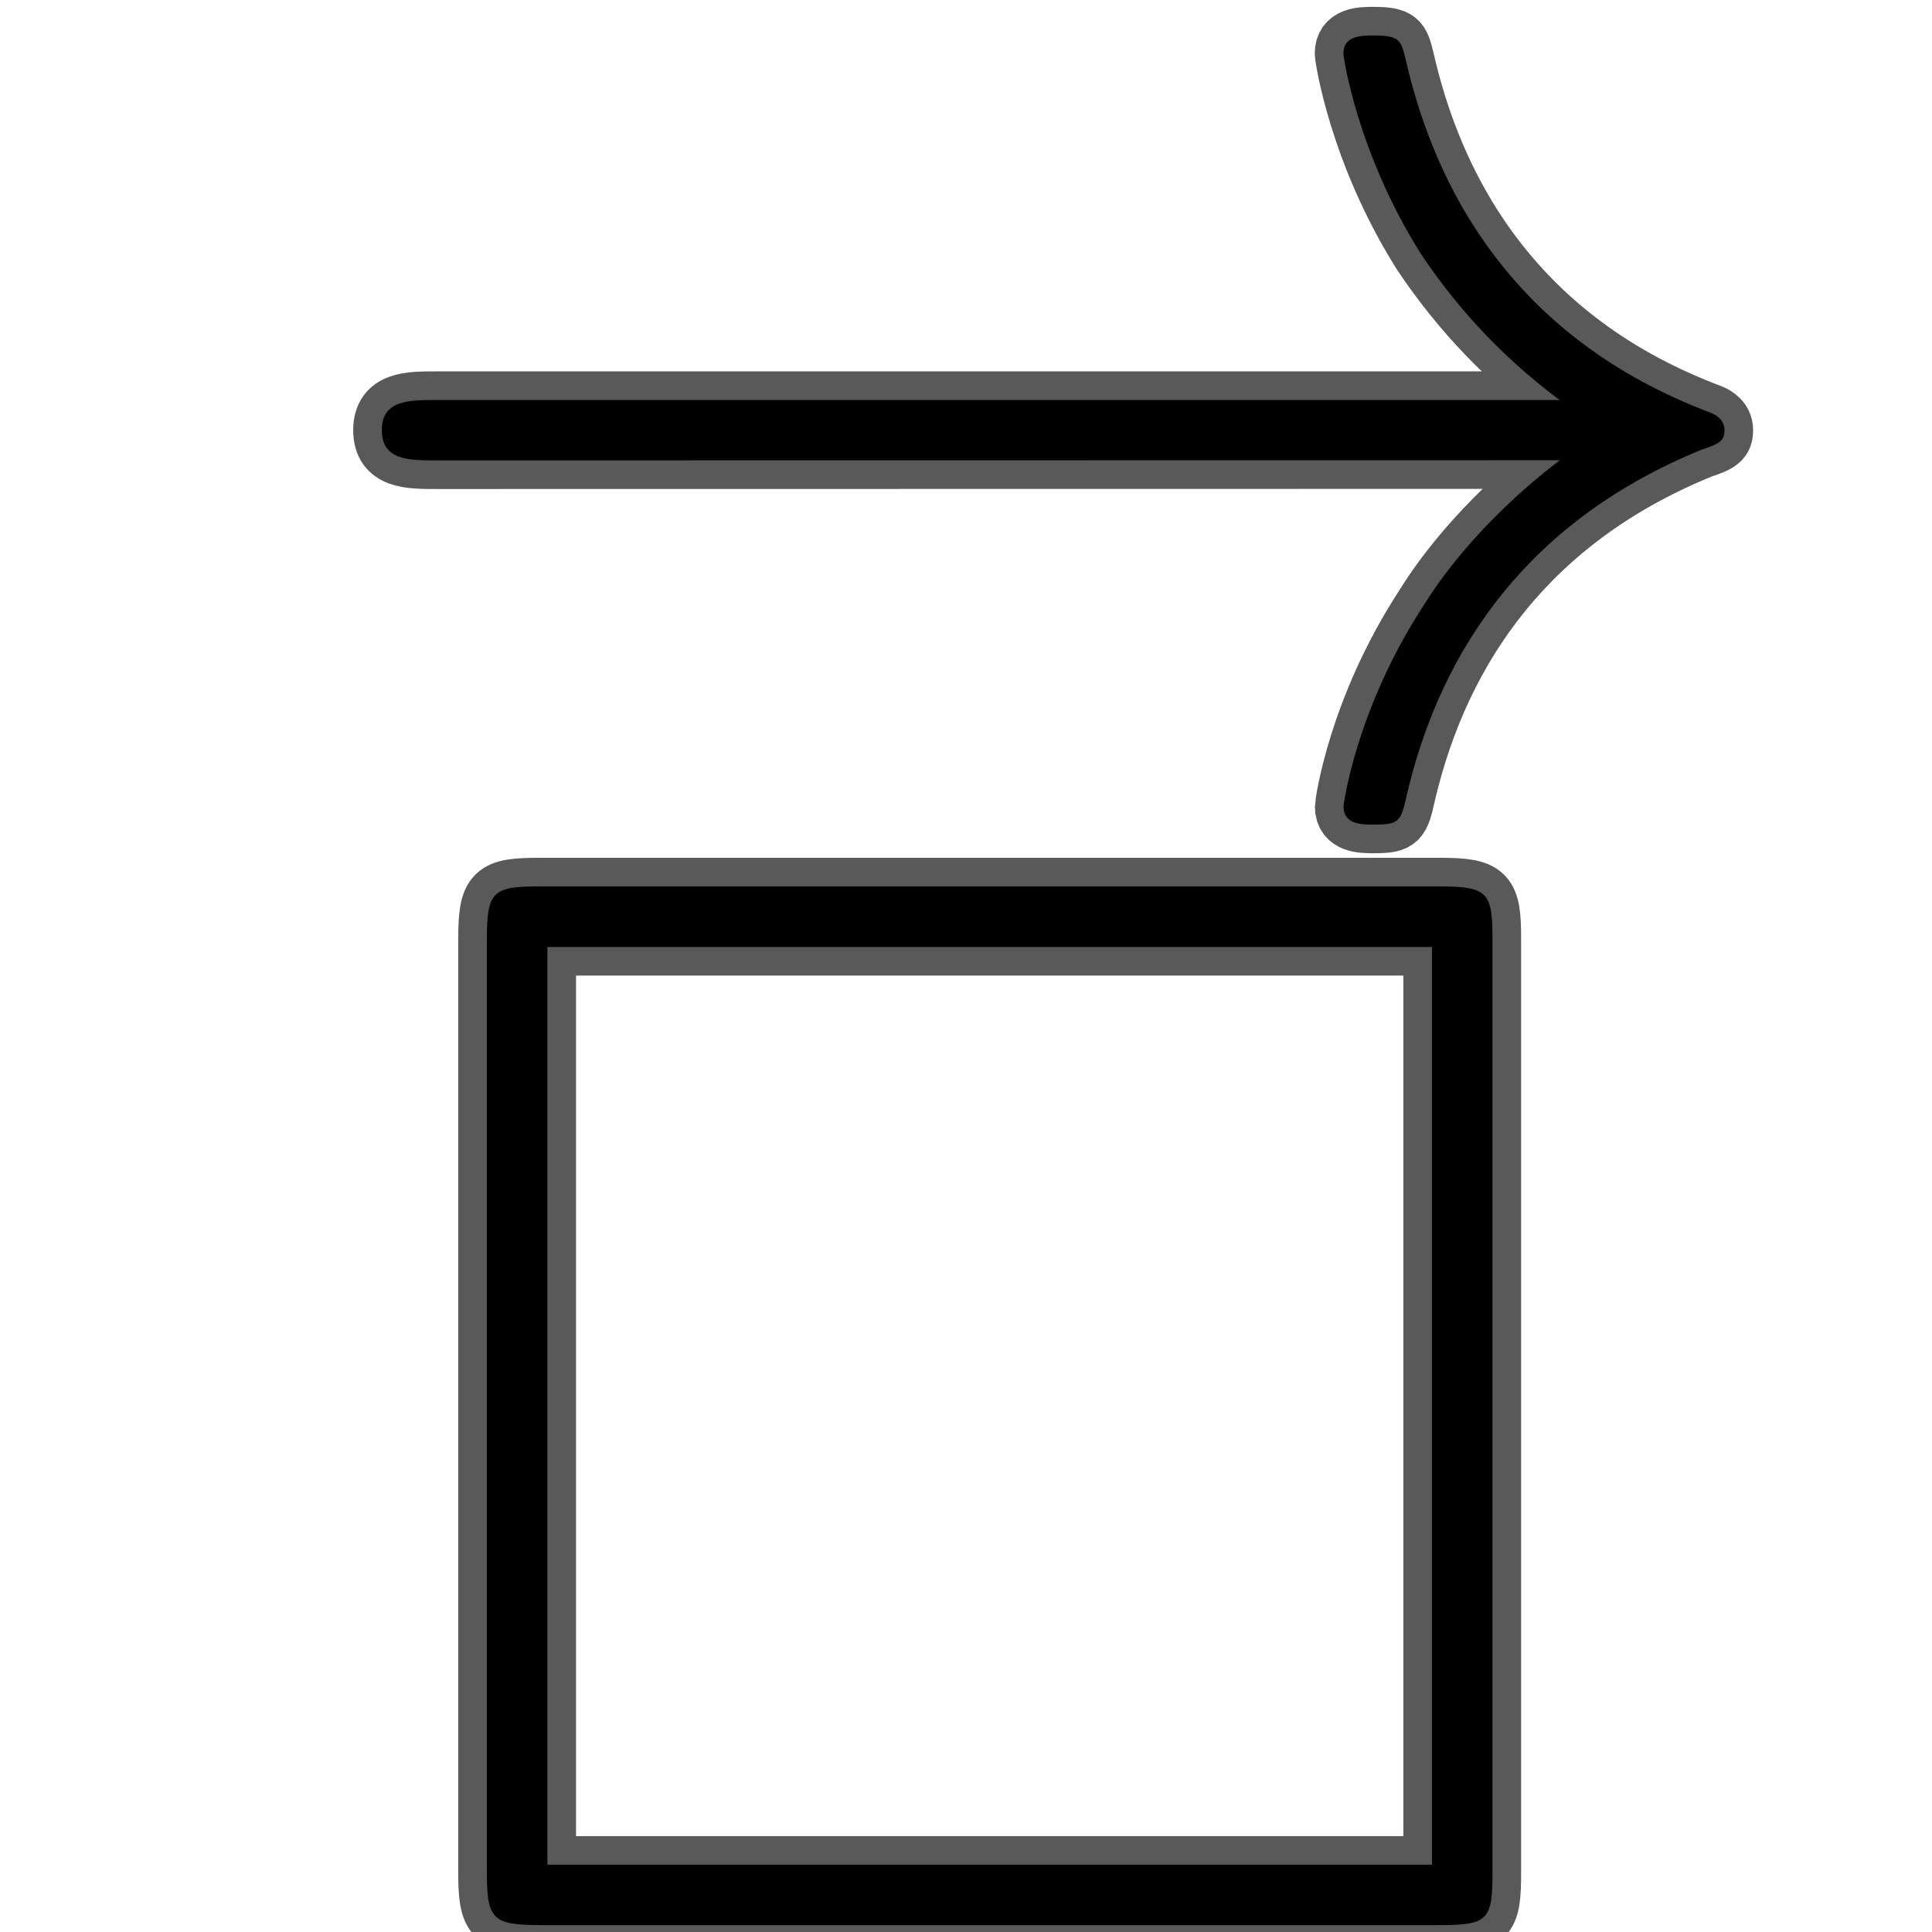 <?xml version="1.0" encoding="UTF-8" standalone="no"?>
<!-- This file was generated by dvisvgm 1.9.2 -->

<svg
   height="20"
   version="1.1"
   viewBox="56.413 51.236 13.5 13.5"
   width="20"
   id="svg2"
   xmlns="http://www.w3.org/2000/svg"
   xmlns:svg="http://www.w3.org/2000/svg"
   xmlns:rdf="http://www.w3.org/1999/02/22-rdf-syntax-ns#"
   xmlns:cc="http://creativecommons.org/ns#"
   xmlns:dc="http://purl.org/dc/elements/1.1/">
  <defs
     id="defs4" />
  <path
     id="path9"
     d="m 67.312,54.452 c -0.581,0.444 -0.866,0.877 -0.951,1.014 -0.475,0.729 -0.56,1.395 -0.56,1.405 0,0.127 0.127,0.127 0.211,0.127 0.18,0 0.19,-0.021 0.232,-0.211 0.243,-1.035 0.866,-1.923 2.06,-2.409 0.127,-0.042 0.159,-0.063 0.159,-0.137 0,-0.074 -0.063,-0.106 -0.085,-0.116 -0.465,-0.18 -1.743,-0.708 -2.145,-2.483 -0.032,-0.127 -0.042,-0.158 -0.222,-0.158 -0.085,0 -0.211,0 -0.211,0.127 0,0.021 0.095,0.687 0.539,1.395 0.211,0.317 0.518,0.687 0.972,1.025 h -7.85 c -0.19,0 -0.38,0 -0.38,0.211 0,0.211 0.19,0.211 0.38,0.211 z"
     style="opacity:1;fill:#000000;fill-opacity:1;stroke:#000000;stroke-miterlimit:4;stroke-dasharray:none;stroke-opacity:0.65;stroke-width:0.4" />
  <path
     id="path11"
     d="m 66.842,57.8 c 0,-0.328 -0.032,-0.37 -0.37,-0.37 h -6.287 c -0.328,0 -0.37,0.032 -0.37,0.37 v 6.508 c 0,0.338 0.032,0.38 0.38,0.38 H 66.462 c 0.349,0 0.38,-0.032 0.38,-0.37 z m -6.604,0.053 h 6.181 v 6.413 h -6.181 z"
     style="opacity:1;fill:#000000;fill-opacity:1;stroke:#000000;stroke-miterlimit:4;stroke-dasharray:none;stroke-opacity:0.65;stroke-width:0.4" />
</svg>
